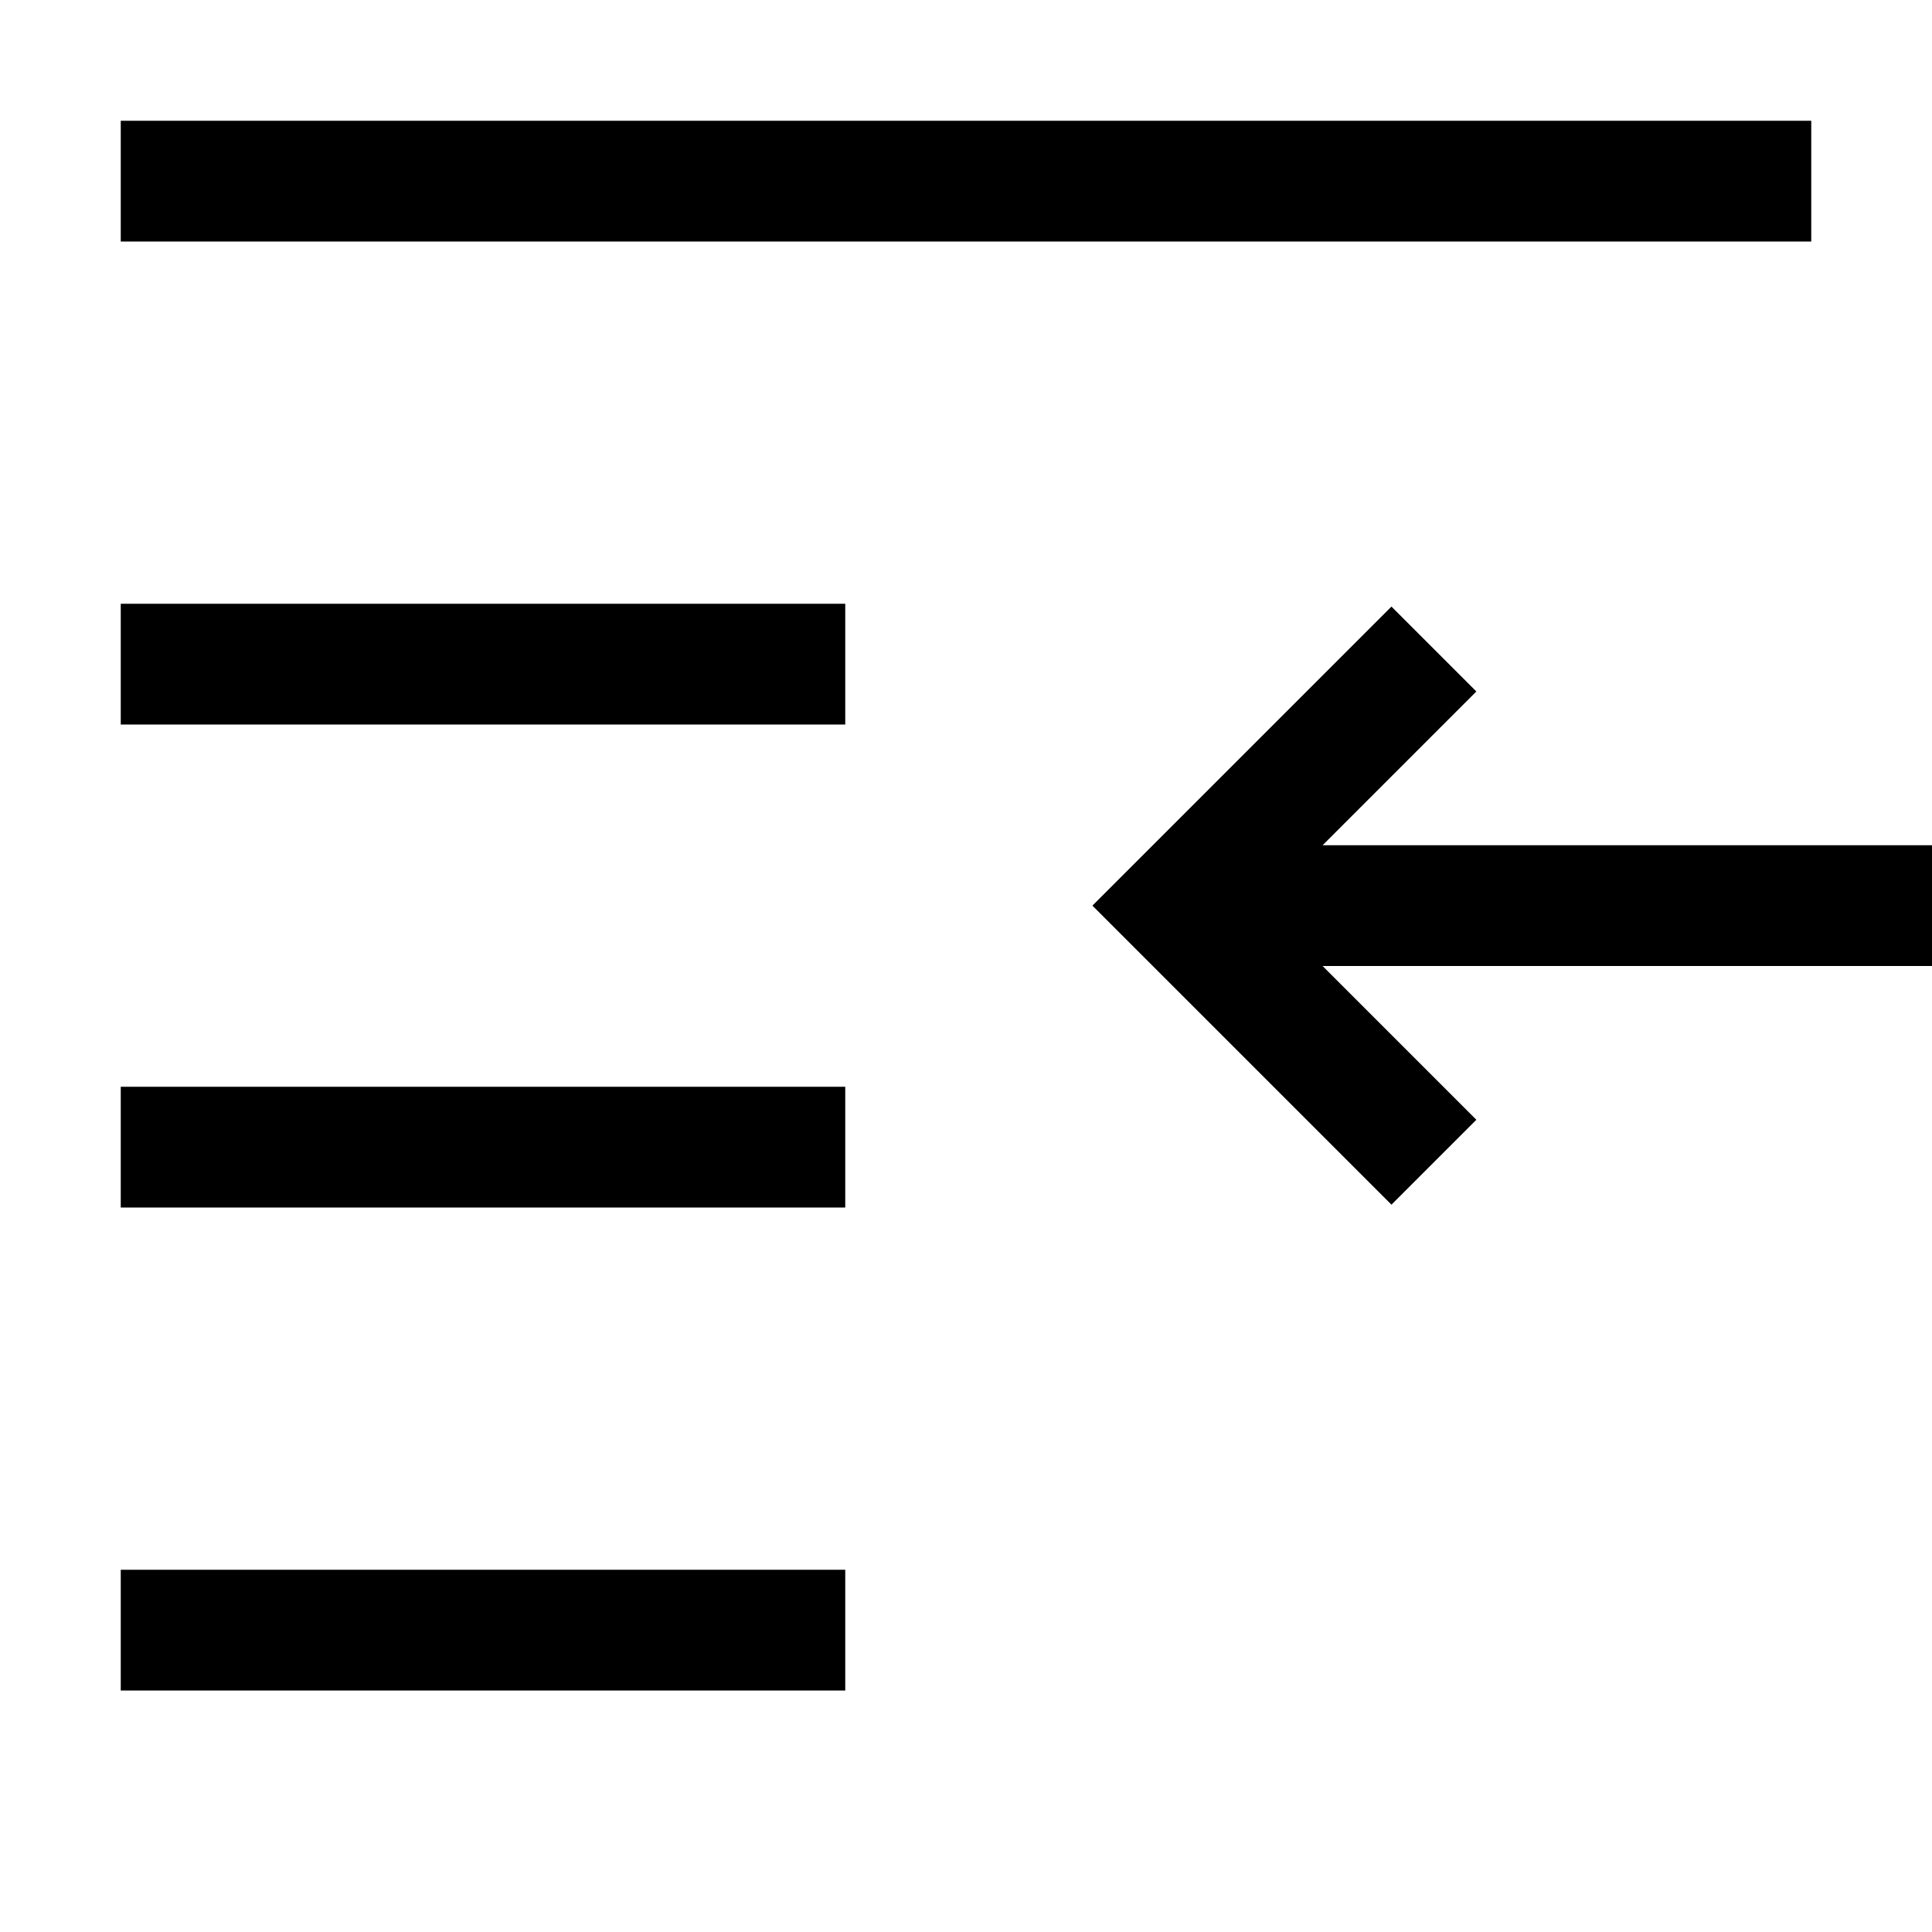 <svg xmlns="http://www.w3.org/2000/svg" width="1em" height="1em" viewBox="0 0 2048 2048"><path fill="currentColor" d="M1920 128v128H128V128zM128 1792v-128h768v128zm0-1024V640h768v128zm0 512v-128h768v128zm1920-384v128h-646l163 163l-90 90l-317-317l317-317l90 90l-163 163z"/></svg>
